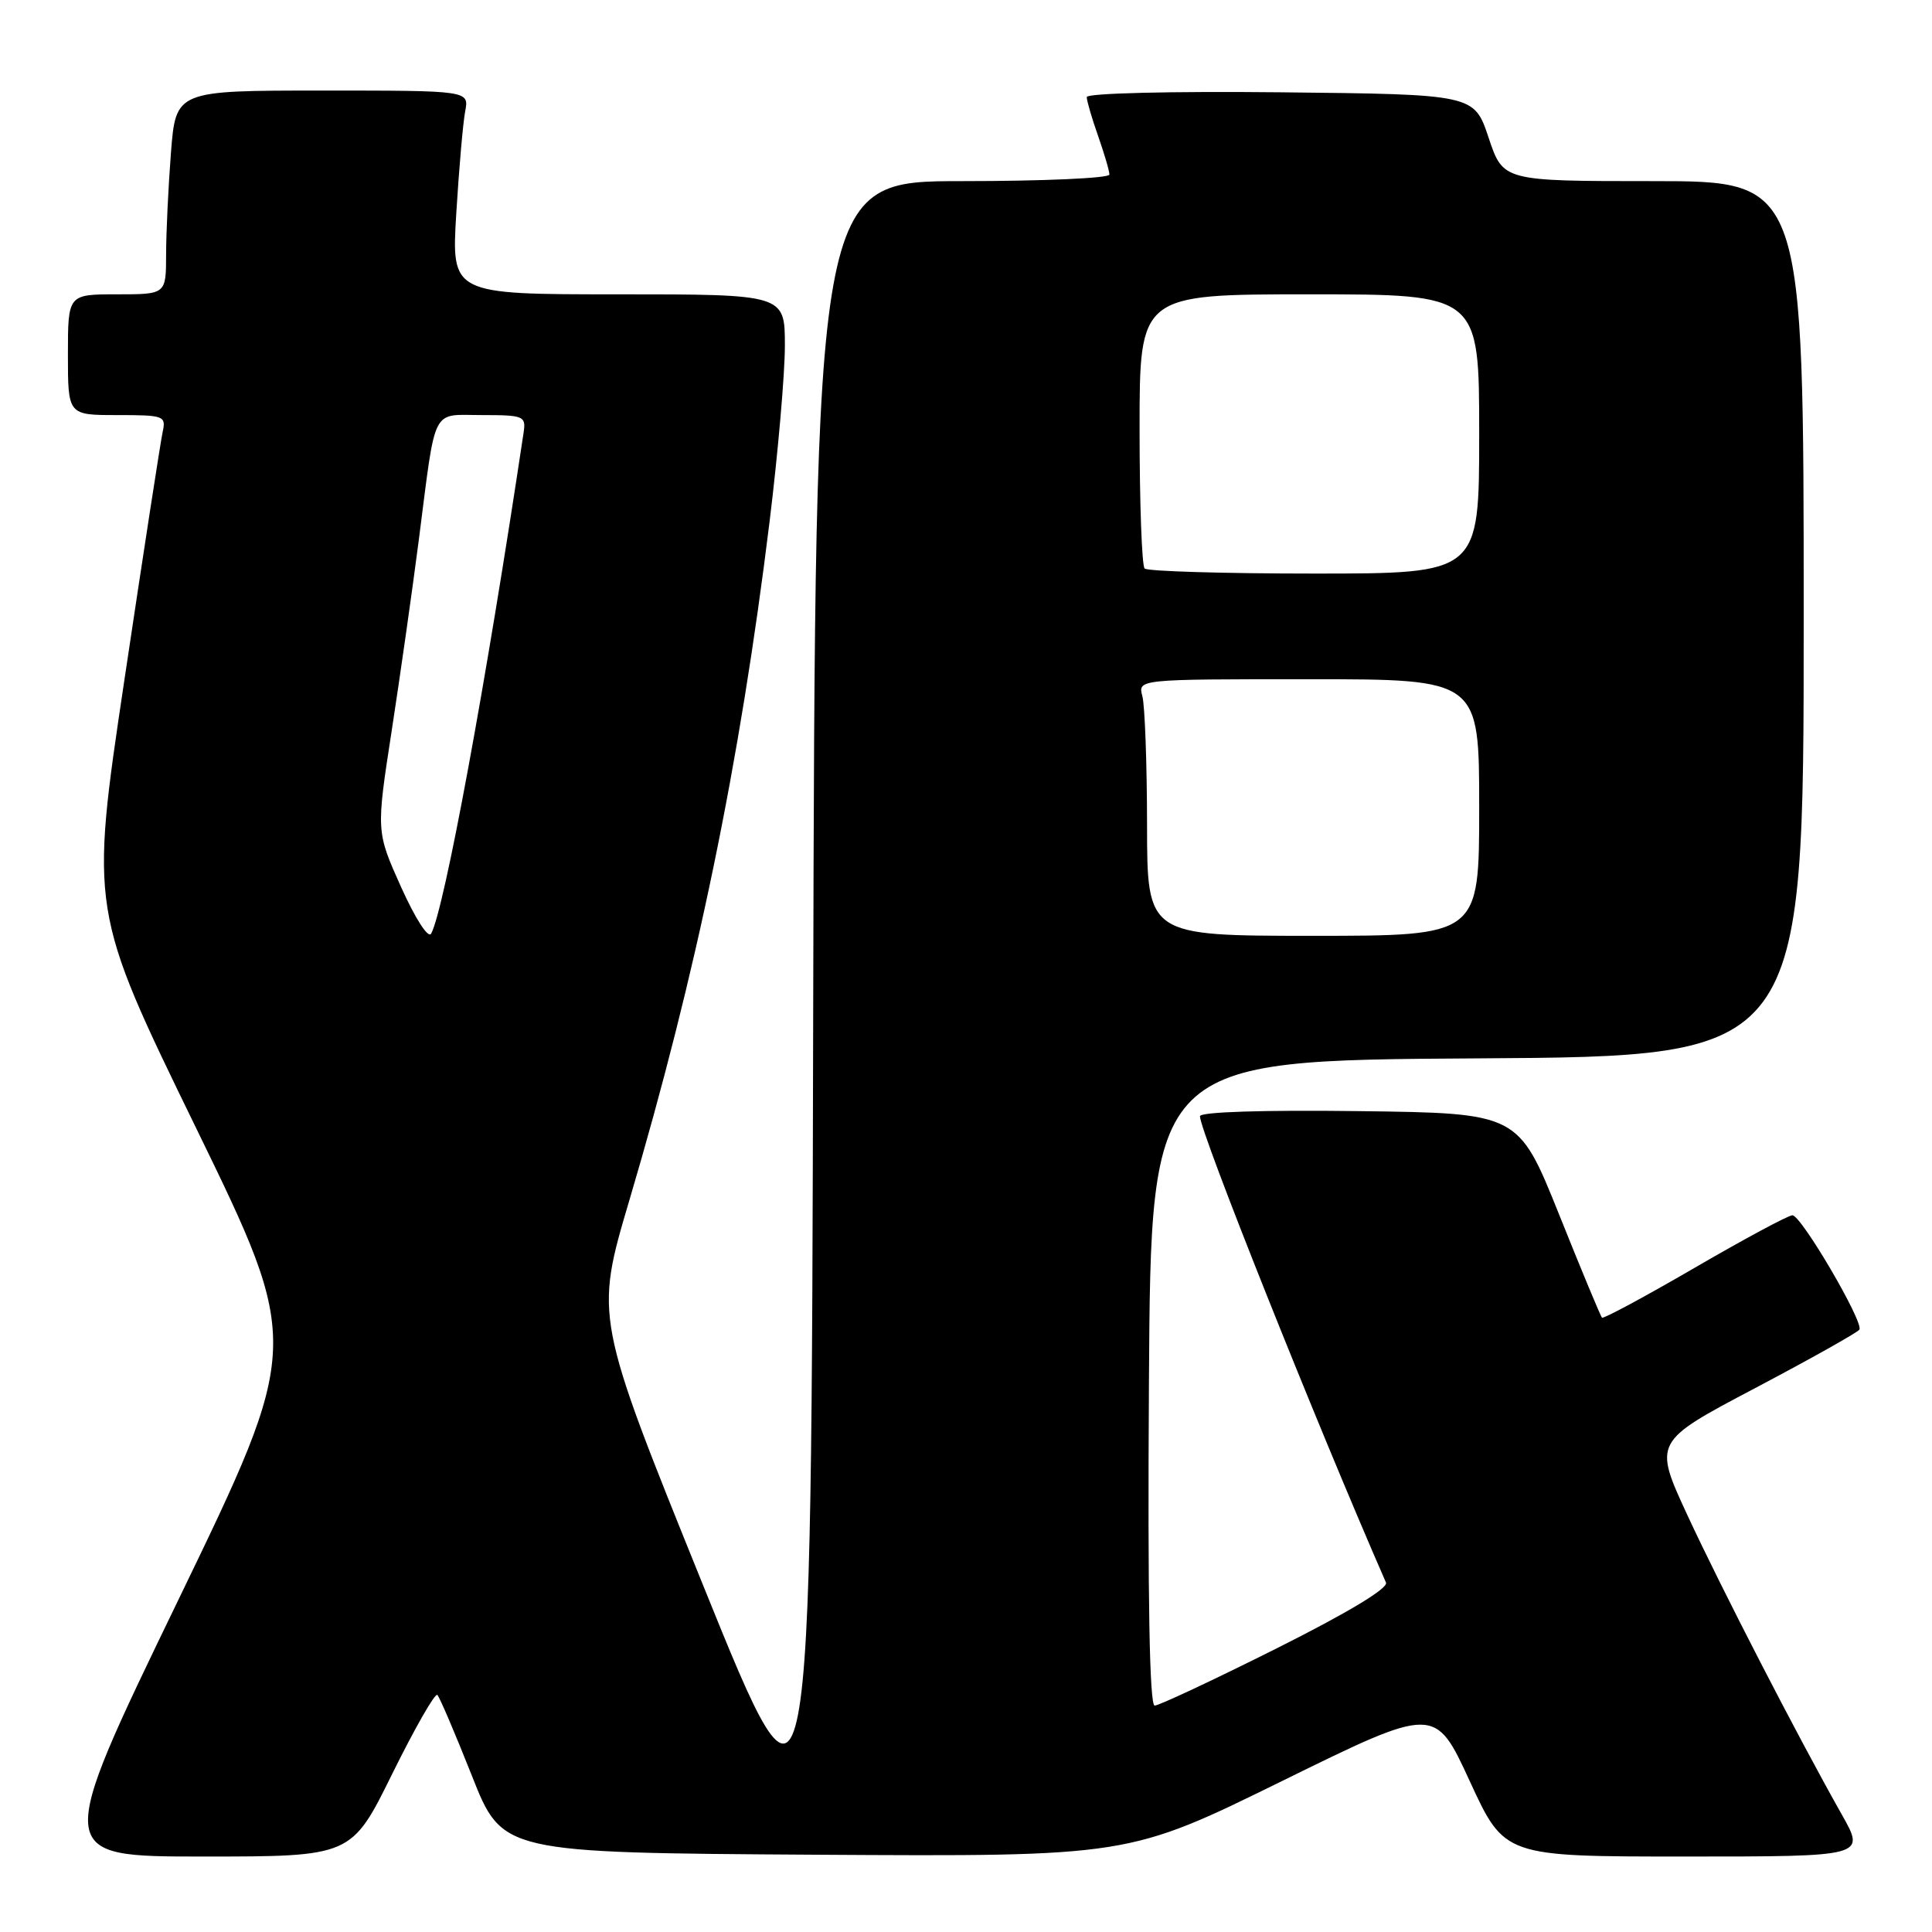 <?xml version="1.0" encoding="UTF-8" standalone="no"?>
<!DOCTYPE svg PUBLIC "-//W3C//DTD SVG 1.1//EN" "http://www.w3.org/Graphics/SVG/1.1/DTD/svg11.dtd" >
<svg xmlns="http://www.w3.org/2000/svg" xmlns:xlink="http://www.w3.org/1999/xlink" version="1.1" viewBox="0 0 256 256">
 <g >
 <path fill="currentColor"
d=" M 51.98 235.03 C 54.96 229.00 57.64 224.30 57.95 224.59 C 58.25 224.87 60.31 229.70 62.53 235.30 C 66.56 245.50 66.56 245.50 108.03 245.76 C 149.50 246.01 149.50 246.01 169.83 236.02 C 190.15 226.03 190.15 226.03 194.75 236.01 C 199.35 246.00 199.35 246.00 223.27 246.00 C 247.19 246.00 247.19 246.00 244.06 240.46 C 238.15 229.99 228.10 210.49 223.59 200.77 C 219.09 191.04 219.09 191.04 232.53 183.95 C 239.92 180.05 246.16 176.55 246.38 176.18 C 246.97 175.18 238.67 161.02 237.50 161.03 C 236.95 161.04 231.12 164.17 224.55 167.99 C 217.98 171.81 212.45 174.78 212.27 174.60 C 212.09 174.42 209.52 168.25 206.57 160.88 C 201.19 147.50 201.19 147.50 180.10 147.23 C 167.32 147.07 159.00 147.33 159.00 147.91 C 159.00 149.94 174.40 188.55 183.65 209.70 C 183.98 210.45 178.58 213.70 169.10 218.45 C 160.81 222.60 153.56 226.00 153.00 226.00 C 152.32 226.00 152.06 211.90 152.24 183.25 C 152.50 140.50 152.50 140.50 195.75 140.24 C 239.00 139.98 239.00 139.98 239.00 81.99 C 239.00 24.00 239.00 24.00 219.08 24.00 C 199.17 24.00 199.17 24.00 197.25 18.25 C 195.33 12.50 195.33 12.50 169.67 12.23 C 155.11 12.08 144.00 12.35 144.00 12.86 C 144.00 13.35 144.67 15.66 145.50 18.00 C 146.32 20.34 147.00 22.64 147.00 23.13 C 147.00 23.61 138.23 24.00 127.50 24.00 C 108.01 24.00 108.01 24.00 107.75 134.75 C 107.50 245.50 107.50 245.50 93.15 210.02 C 78.80 174.54 78.80 174.54 83.40 159.02 C 92.31 128.92 98.03 101.25 101.98 69.06 C 103.09 60.01 104.00 49.55 104.00 45.81 C 104.00 39.00 104.00 39.00 81.90 39.00 C 59.81 39.00 59.81 39.00 60.46 28.25 C 60.82 22.34 61.35 16.26 61.64 14.75 C 62.16 12.00 62.16 12.00 42.73 12.00 C 23.30 12.00 23.30 12.00 22.65 20.25 C 22.30 24.79 22.01 30.86 22.01 33.75 C 22.00 39.00 22.00 39.00 15.50 39.00 C 9.00 39.00 9.00 39.00 9.00 47.00 C 9.00 55.00 9.00 55.00 15.52 55.00 C 21.76 55.00 22.02 55.10 21.55 57.25 C 21.28 58.49 19.00 73.25 16.49 90.05 C 11.92 120.60 11.92 120.60 25.95 149.40 C 39.98 178.20 39.98 178.20 23.58 212.10 C 7.18 246.00 7.18 246.00 26.88 246.00 C 46.57 246.00 46.57 246.00 51.98 235.03 Z  M 53.15 117.55 C 49.84 110.18 49.84 110.18 51.90 96.84 C 53.03 89.50 54.65 78.10 55.50 71.50 C 57.81 53.54 57.07 55.00 63.88 55.00 C 69.37 55.00 69.70 55.13 69.39 57.25 C 64.41 90.51 58.87 120.52 57.13 123.71 C 56.75 124.40 55.05 121.76 53.15 117.55 Z  M 151.99 109.25 C 151.98 101.14 151.70 93.49 151.37 92.25 C 150.77 90.00 150.77 90.00 173.38 90.00 C 196.00 90.00 196.00 90.00 196.00 107.00 C 196.00 124.00 196.00 124.00 174.00 124.00 C 152.00 124.00 152.00 124.00 151.99 109.25 Z  M 151.67 75.33 C 151.30 74.97 151.00 66.64 151.00 56.83 C 151.00 39.00 151.00 39.00 173.50 39.00 C 196.00 39.00 196.00 39.00 196.00 57.50 C 196.00 76.00 196.00 76.00 174.17 76.00 C 162.16 76.00 152.03 75.70 151.67 75.33 Z "/>
</g>
</svg>